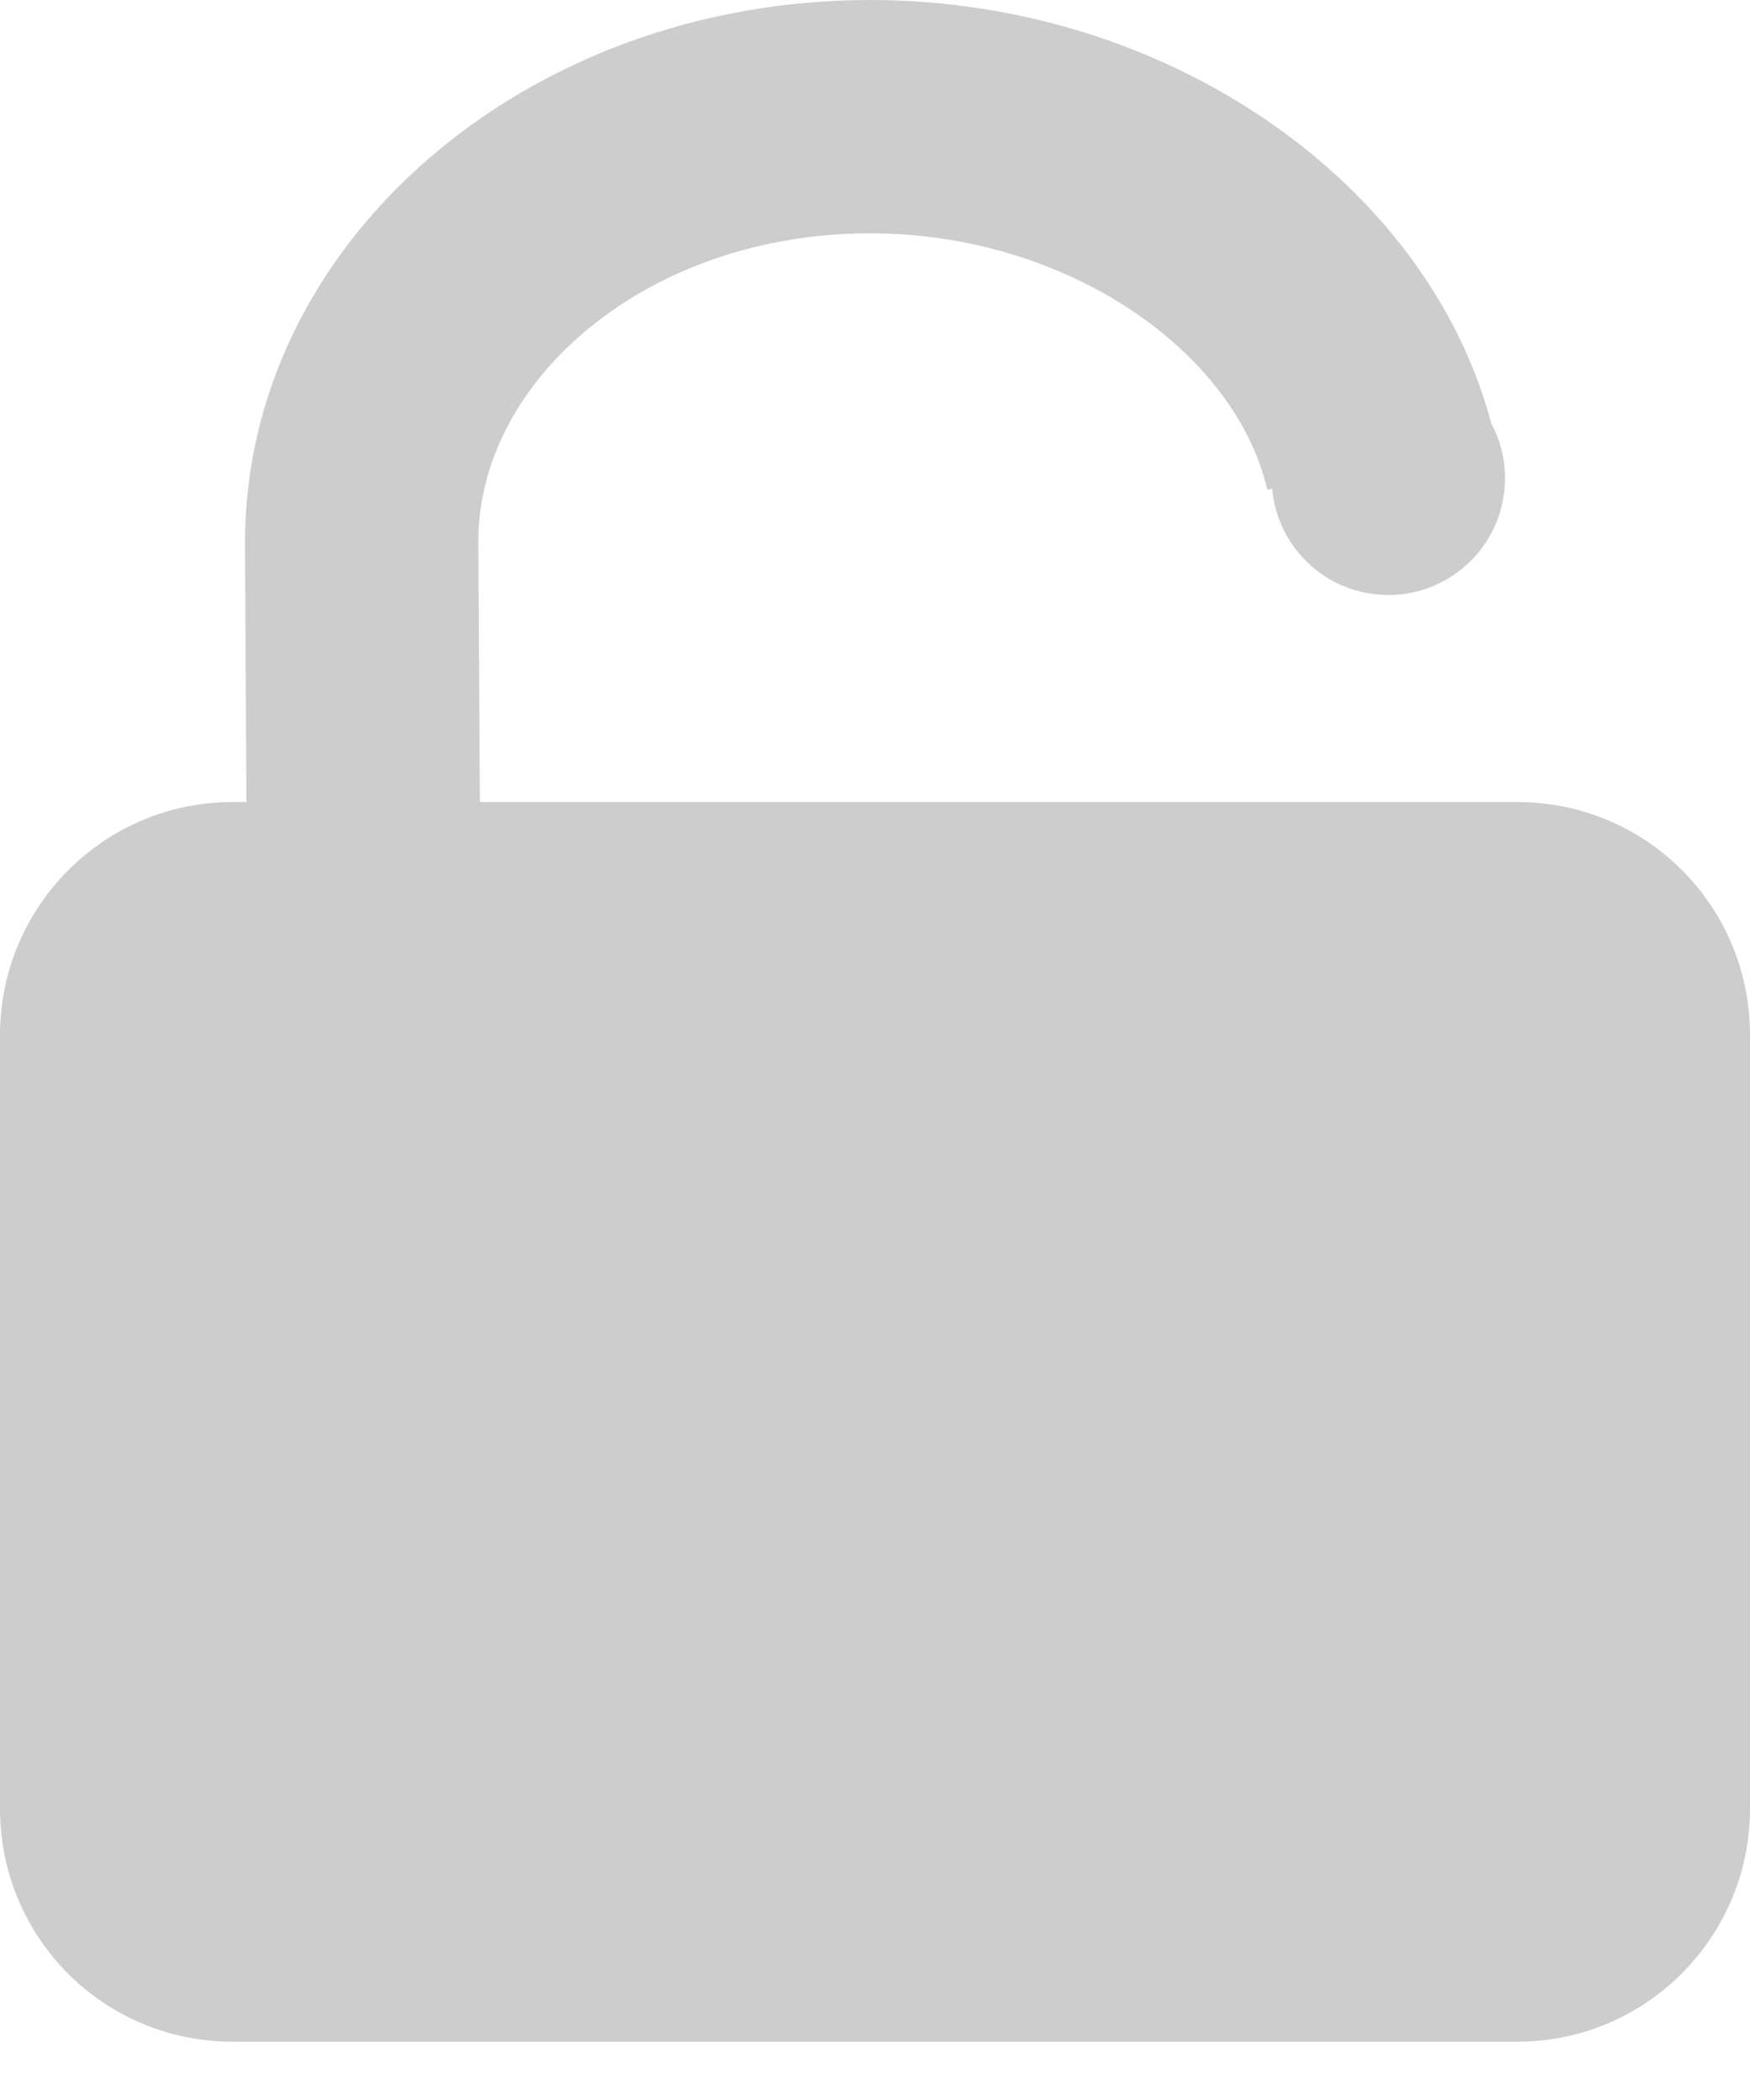 <?xml version="1.0" encoding="UTF-8" standalone="no"?>
<svg width="15px" height="18px" viewBox="0 0 15 18" version="1.1" xmlns="http://www.w3.org/2000/svg" xmlns:xlink="http://www.w3.org/1999/xlink">
    <!-- Generator: Sketch 39.1 (31720) - http://www.bohemiancoding.com/sketch -->
    <title>Combined Shape</title>
    <desc>Created with Sketch.</desc>
    <defs></defs>
    <g id="Page-1" stroke="none" stroke-width="1" fill="none" fill-rule="evenodd">
        <path d="M10.904,4.188 L10.863,4.198 C10.587,3.012 9.148,2 7.457,2 C5.549,2 4.1,3.256 4.1,4.639 L4.113,6.875 L13.008,6.875 C14.108,6.875 15,7.763 15,8.873 L15,15.502 C15,16.605 14.107,17.5 13.008,17.5 L1.992,17.5 C0.892,17.5 0,16.612 0,15.502 L0,8.873 C0,7.77 0.893,6.875 1.992,6.875 L2.112,6.875 L2.1,4.65 C2.1,2.082 4.505,0 7.457,0 C10.002,0 12.232,1.558 12.782,3.628 C12.857,3.768 12.9,3.929 12.9,4.1 C12.9,4.652 12.452,5.1 11.9,5.1 C11.377,5.1 10.949,4.699 10.904,4.188 Z" id="Combined-Shape" fill="#CDCDCE"></path>
    </g>
</svg>